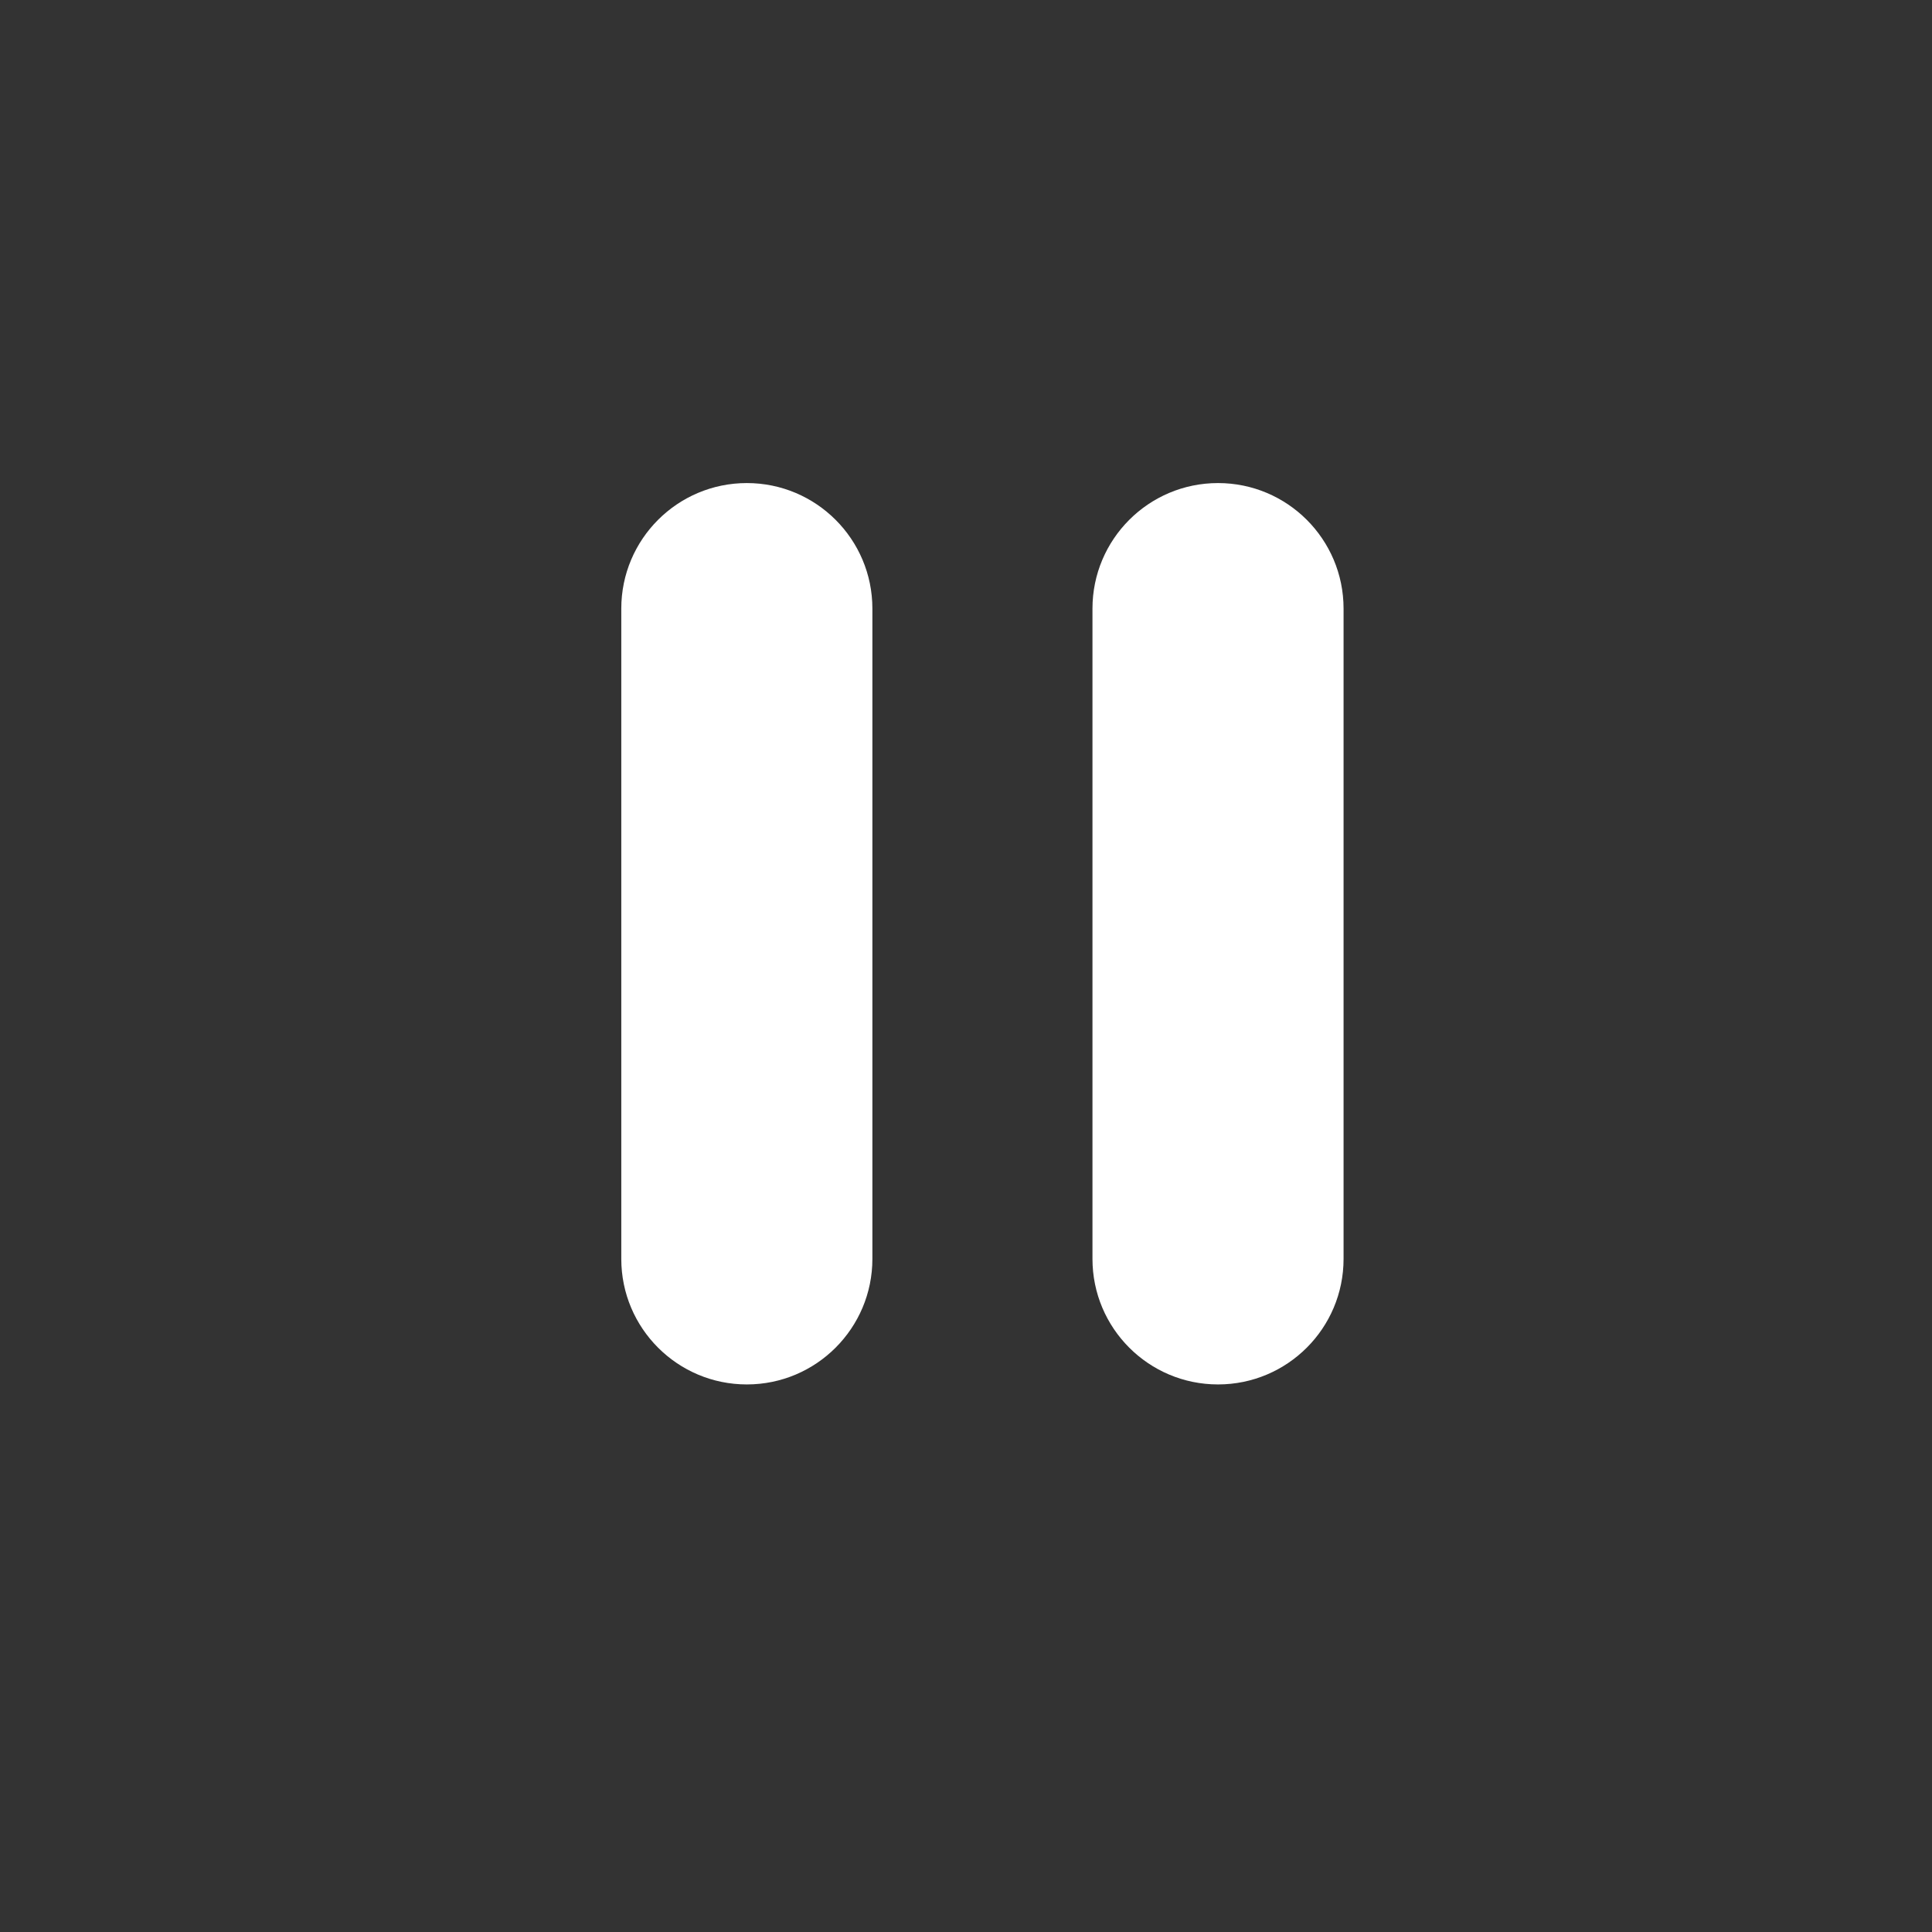 <?xml version="1.0" encoding="UTF-8" standalone="no"?>
<!-- Generator: Adobe Illustrator 19.0.0, SVG Export Plug-In . SVG Version: 6.00 Build 0)  -->

<svg
   version="1.1"
   id="Capa_1"
   x="0px"
   y="0px"
   viewBox="0 0 30 30"
   xml:space="preserve"
   sodipodi:docname="pause.svg"
   width="30"
   height="30"
   inkscape:export-filename="../res/img/pause.png"
   inkscape:export-xdpi="96"
   inkscape:export-ydpi="96"
   inkscape:version="1.2.1 (9c6d41e410, 2022-07-14, custom)"
   xmlns:inkscape="http://www.inkscape.org/namespaces/inkscape"
   xmlns:sodipodi="http://sodipodi.sourceforge.net/DTD/sodipodi-0.dtd"
   xmlns="http://www.w3.org/2000/svg"
   xmlns:svg="http://www.w3.org/2000/svg"><rect x="0" y="0" width="30" height="30" fill="#333333" stroke="none"/><defs
   id="defs2757" /><sodipodi:namedview
   id="namedview2755"
   pagecolor="#505050"
   bordercolor="#eeeeee"
   borderopacity="1"
   inkscape:showpageshadow="0"
   inkscape:pageopacity="0"
   inkscape:pagecheckerboard="0"
   inkscape:deskcolor="#505050"
   showgrid="false"
   inkscape:zoom="17.581448"
   inkscape:cx="23.8035"
   inkscape:cy="23.8035"
   inkscape:window-width="1910"
   inkscape:window-height="1046"
   inkscape:window-x="0"
   inkscape:window-y="0"
   inkscape:window-maximized="1"
   inkscape:current-layer="Capa_1" />
<g
   id="g2722"
   transform="matrix(0.294,0,0,0.294,8.257,7.501)"
   style="fill:#ffffff">
	<path
   d="m 17.991,40.976 c 0,3.662 -2.969,6.631 -6.631,6.631 v 0 c -3.662,0 -6.631,-2.969 -6.631,-6.631 V 6.631 C 4.729,2.969 7.698,0 11.36,0 v 0 c 3.662,0 6.631,2.969 6.631,6.631 z"
   id="path2718"
   style="fill:#ffffff" />
	<path
   d="m 42.877,40.976 c 0,3.662 -2.969,6.631 -6.631,6.631 v 0 c -3.662,0 -6.631,-2.969 -6.631,-6.631 V 6.631 C 29.616,2.969 32.585,0 36.246,0 v 0 c 3.662,0 6.631,2.969 6.631,6.631 z"
   id="path2720"
   style="fill:#ffffff" />
</g>
<g
   id="g2724"
   transform="matrix(0.294,0,0,0.294,8.257,7.501)"
   style="fill:#ffffff">
</g>
<g
   id="g2726"
   transform="matrix(0.294,0,0,0.294,8.257,7.501)"
   style="fill:#ffffff">
</g>
<g
   id="g2728"
   transform="matrix(0.294,0,0,0.294,8.257,7.501)"
   style="fill:#ffffff">
</g>
<g
   id="g2730"
   transform="matrix(0.294,0,0,0.294,8.257,7.501)"
   style="fill:#ffffff">
</g>
<g
   id="g2732"
   transform="matrix(0.294,0,0,0.294,8.257,7.501)"
   style="fill:#ffffff">
</g>
<g
   id="g2734"
   transform="matrix(0.294,0,0,0.294,8.257,7.501)"
   style="fill:#ffffff">
</g>
<g
   id="g2736"
   transform="matrix(0.294,0,0,0.294,8.257,7.501)"
   style="fill:#ffffff">
</g>
<g
   id="g2738"
   transform="matrix(0.294,0,0,0.294,8.257,7.501)"
   style="fill:#ffffff">
</g>
<g
   id="g2740"
   transform="matrix(0.294,0,0,0.294,8.257,7.501)"
   style="fill:#ffffff">
</g>
<g
   id="g2742"
   transform="matrix(0.294,0,0,0.294,8.257,7.501)"
   style="fill:#ffffff">
</g>
<g
   id="g2744"
   transform="matrix(0.294,0,0,0.294,8.257,7.501)"
   style="fill:#ffffff">
</g>
<g
   id="g2746"
   transform="matrix(0.294,0,0,0.294,8.257,7.501)"
   style="fill:#ffffff">
</g>
<g
   id="g2748"
   transform="matrix(0.294,0,0,0.294,8.257,7.501)"
   style="fill:#ffffff">
</g>
<g
   id="g2750"
   transform="matrix(0.294,0,0,0.294,8.257,7.501)"
   style="fill:#ffffff">
</g>
<g
   id="g2752"
   transform="matrix(0.294,0,0,0.294,8.257,7.501)"
   style="fill:#ffffff">
</g>
</svg>
